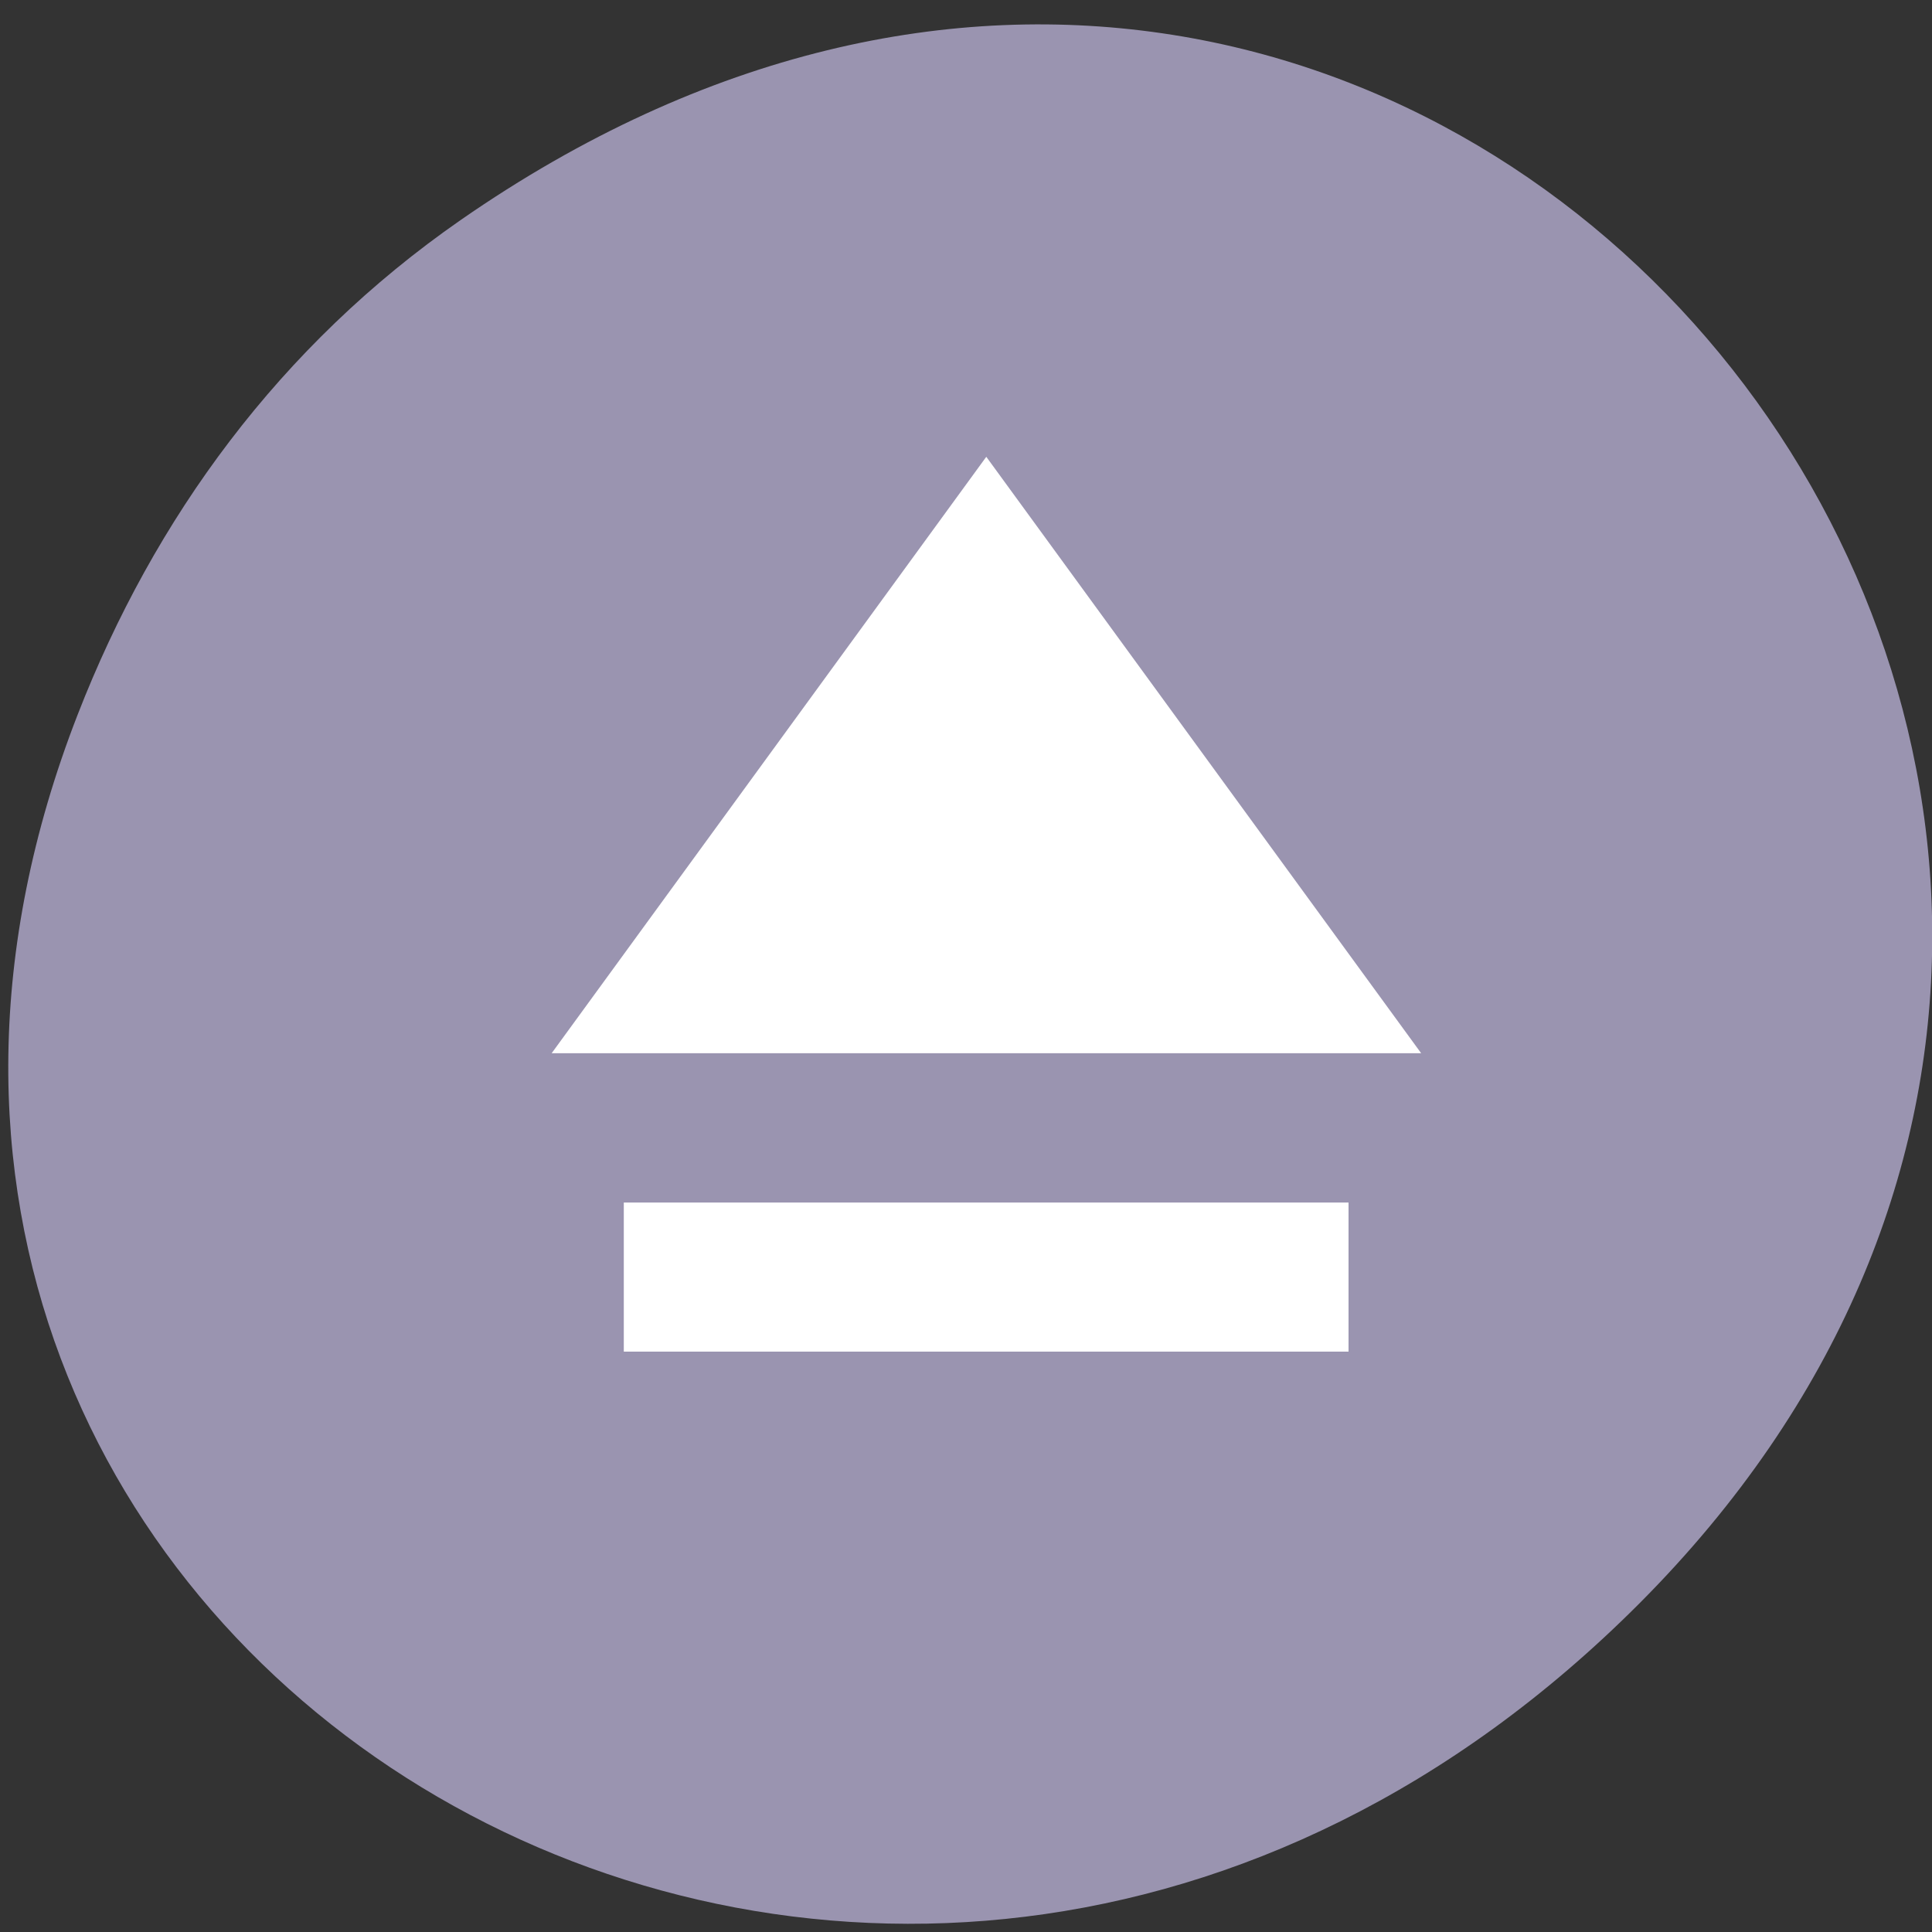 <svg xmlns="http://www.w3.org/2000/svg" viewBox="0 0 32 32"><rect x="0" y="0" width="32" height="32" fill="#333333" stroke="none"/><path d="m 7.629 3.645 c 16.297 -11.312 32.809 9.578 19.531 22.906 c -12.512 12.555 -31.953 0.914 -25.875 -14.711 c 1.266 -3.258 3.352 -6.117 6.344 -8.195" style="fill:#9a94b0"/><path d="m 16.336 7.566 l -7.199 9.879 h 14.402 m -13.207 2.473 v 2.469 h 12.004 v -2.469" style="fill:#fff"/></svg>